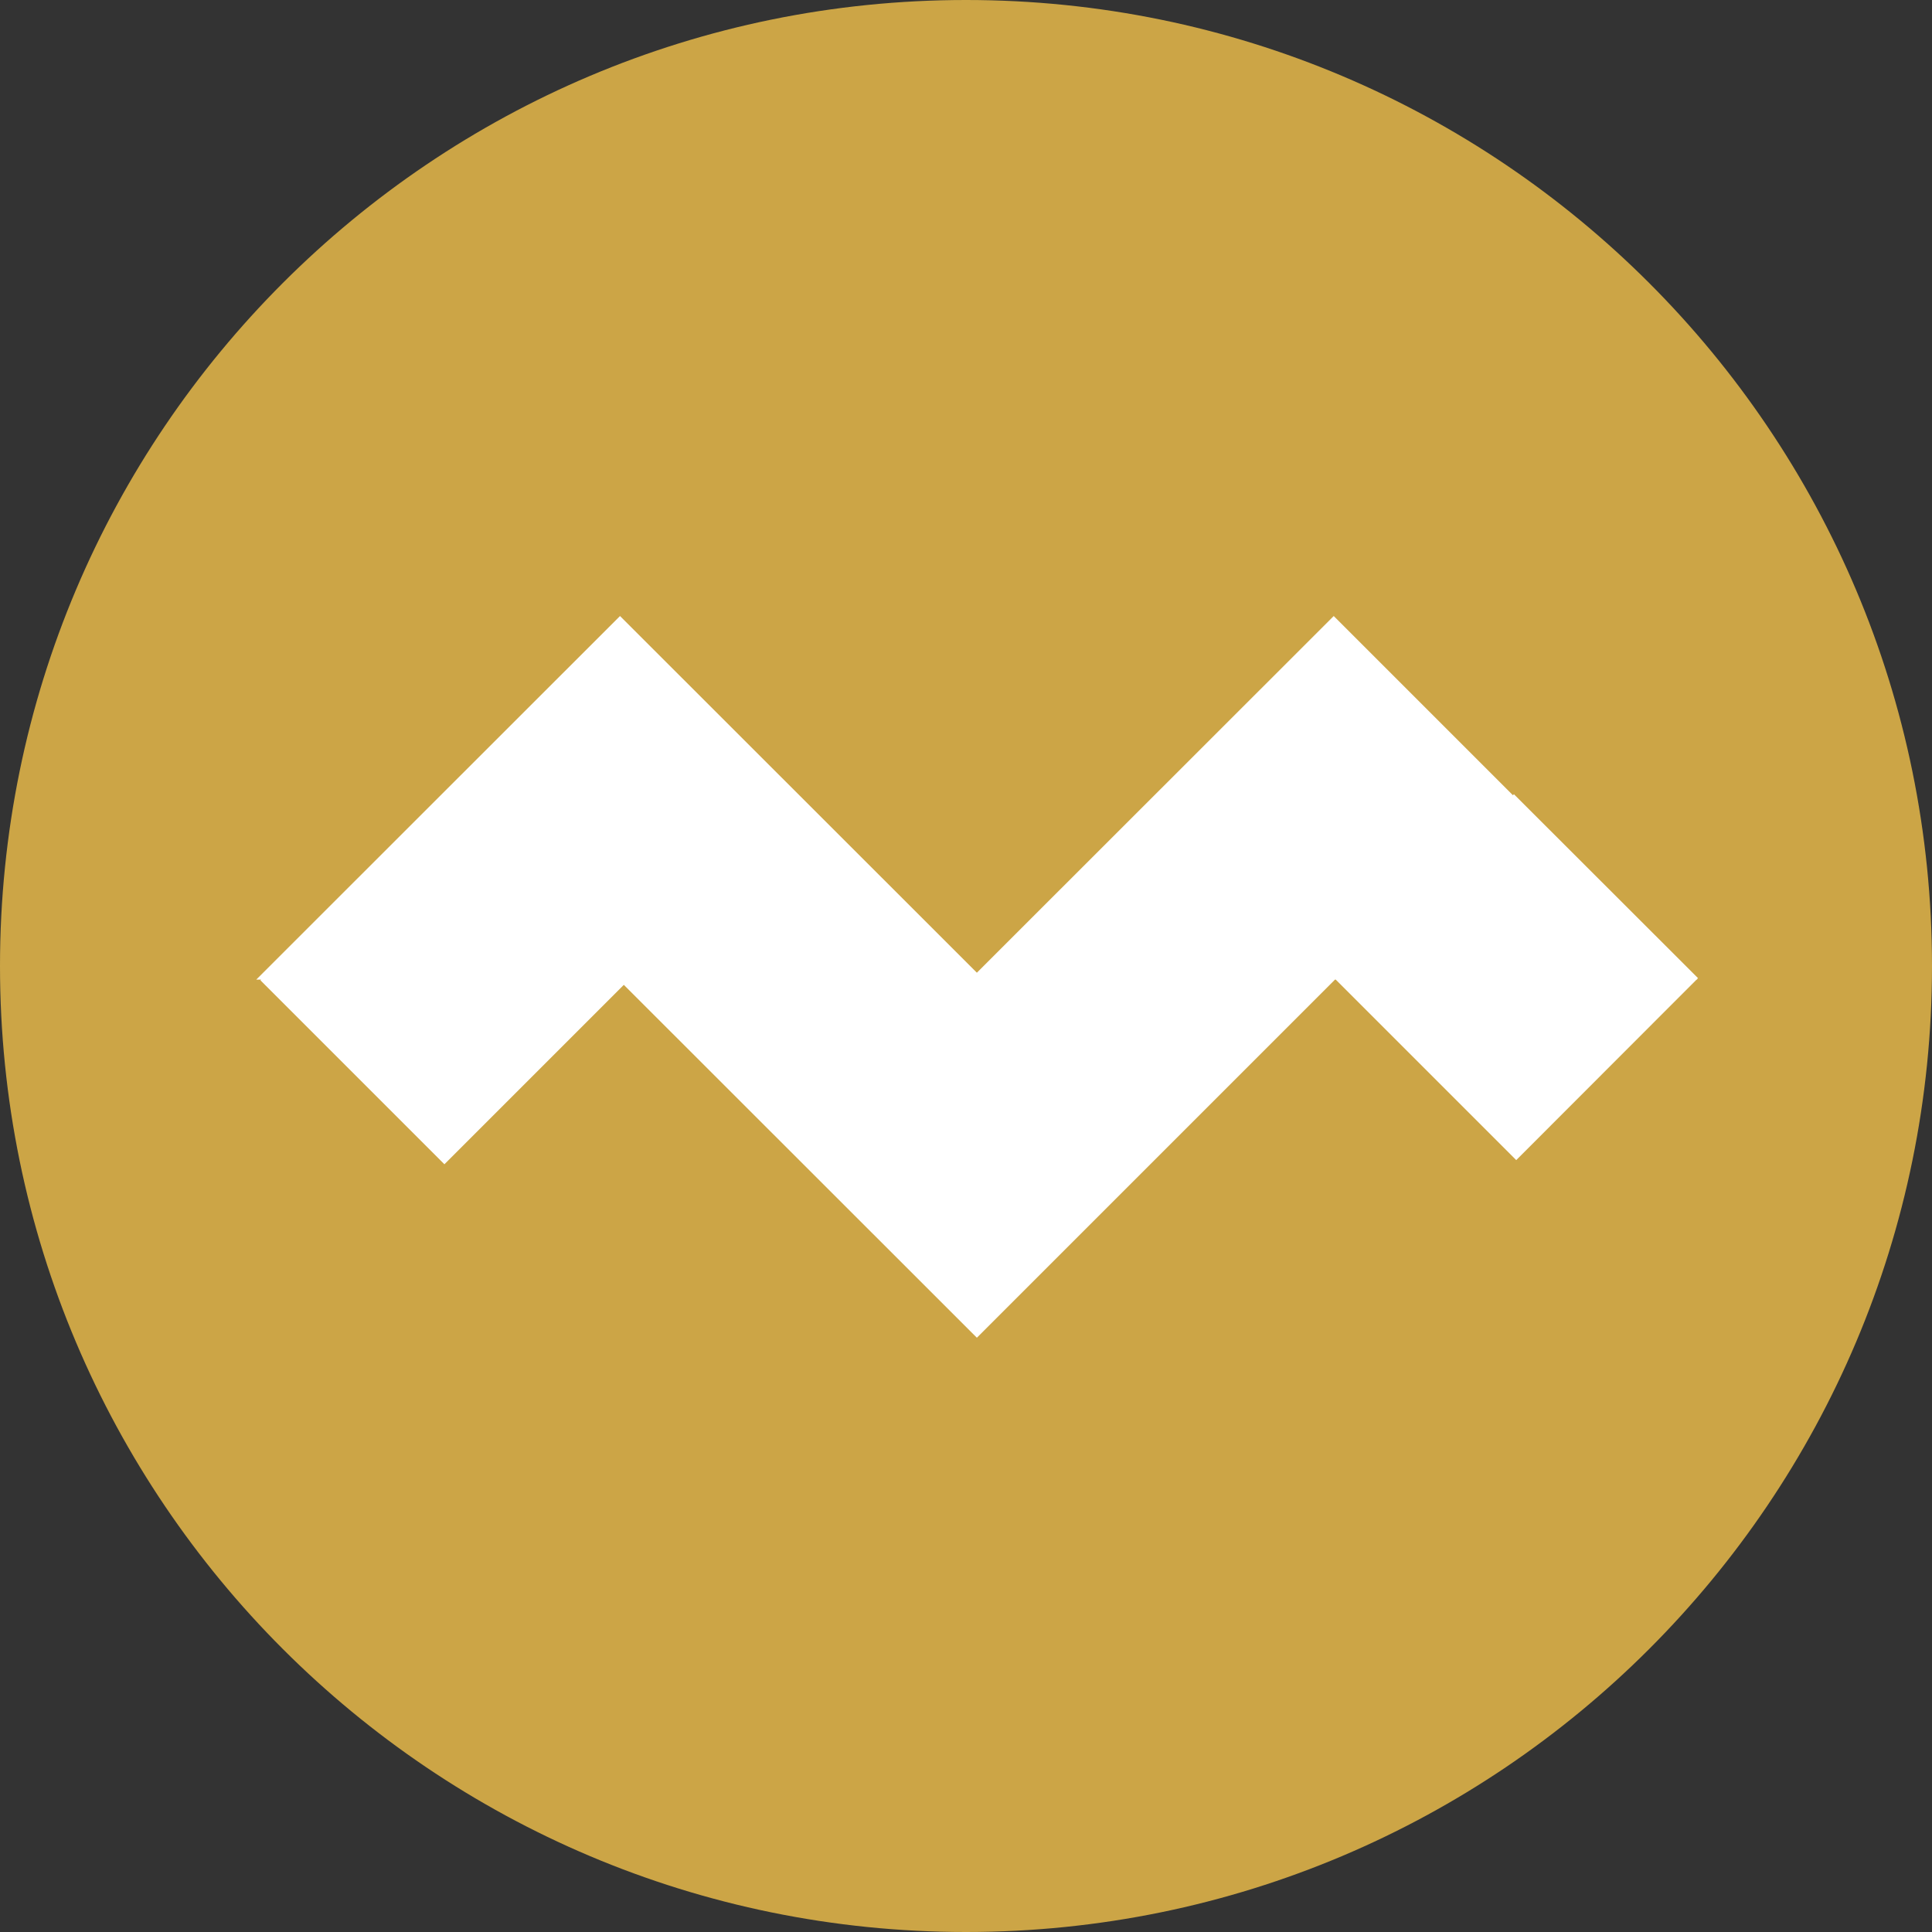 <?xml version="1.0" encoding="utf-8"?>
<!-- Generator: Adobe Illustrator 24.3.0, SVG Export Plug-In . SVG Version: 6.00 Build 0)  -->
<svg version="1.1" id="Ebene_1" xmlns="http://www.w3.org/2000/svg" xmlns:xlink="http://www.w3.org/1999/xlink" x="0px" y="0px"
	 viewBox="0 0 1066 1066" style="enable-background:new 0 0 1066 1066;" xml:space="preserve">
<rect x="0" y="0" width="1066" height="1066" fill="#333333" stroke="none"/>
<style type="text/css">
	.st0{fill:#CCA546;}
	.st1{fill:#FFFFFF;}
</style>
<path class="st0" d="M533,1066c294.4,0,533-238.6,533-533C1066,238.6,827.4,0,533,0S0,238.6,0,533C0,827.4,238.6,1066,533,1066"/>
<polygon class="st1" points="936.3,540.3 936.9,539.7 835.3,438.2 834.8,438.8 735.9,339.9 539,536.7 342.1,339.9 141.4,540.5 
	144.1,540.5 143.7,540.9 245.2,642.4 344.2,543.4 539,738.1 736.6,540.5 737,540.5 836.6,640.1 936.1,540.5 936.5,540.5 "/>
</svg>
